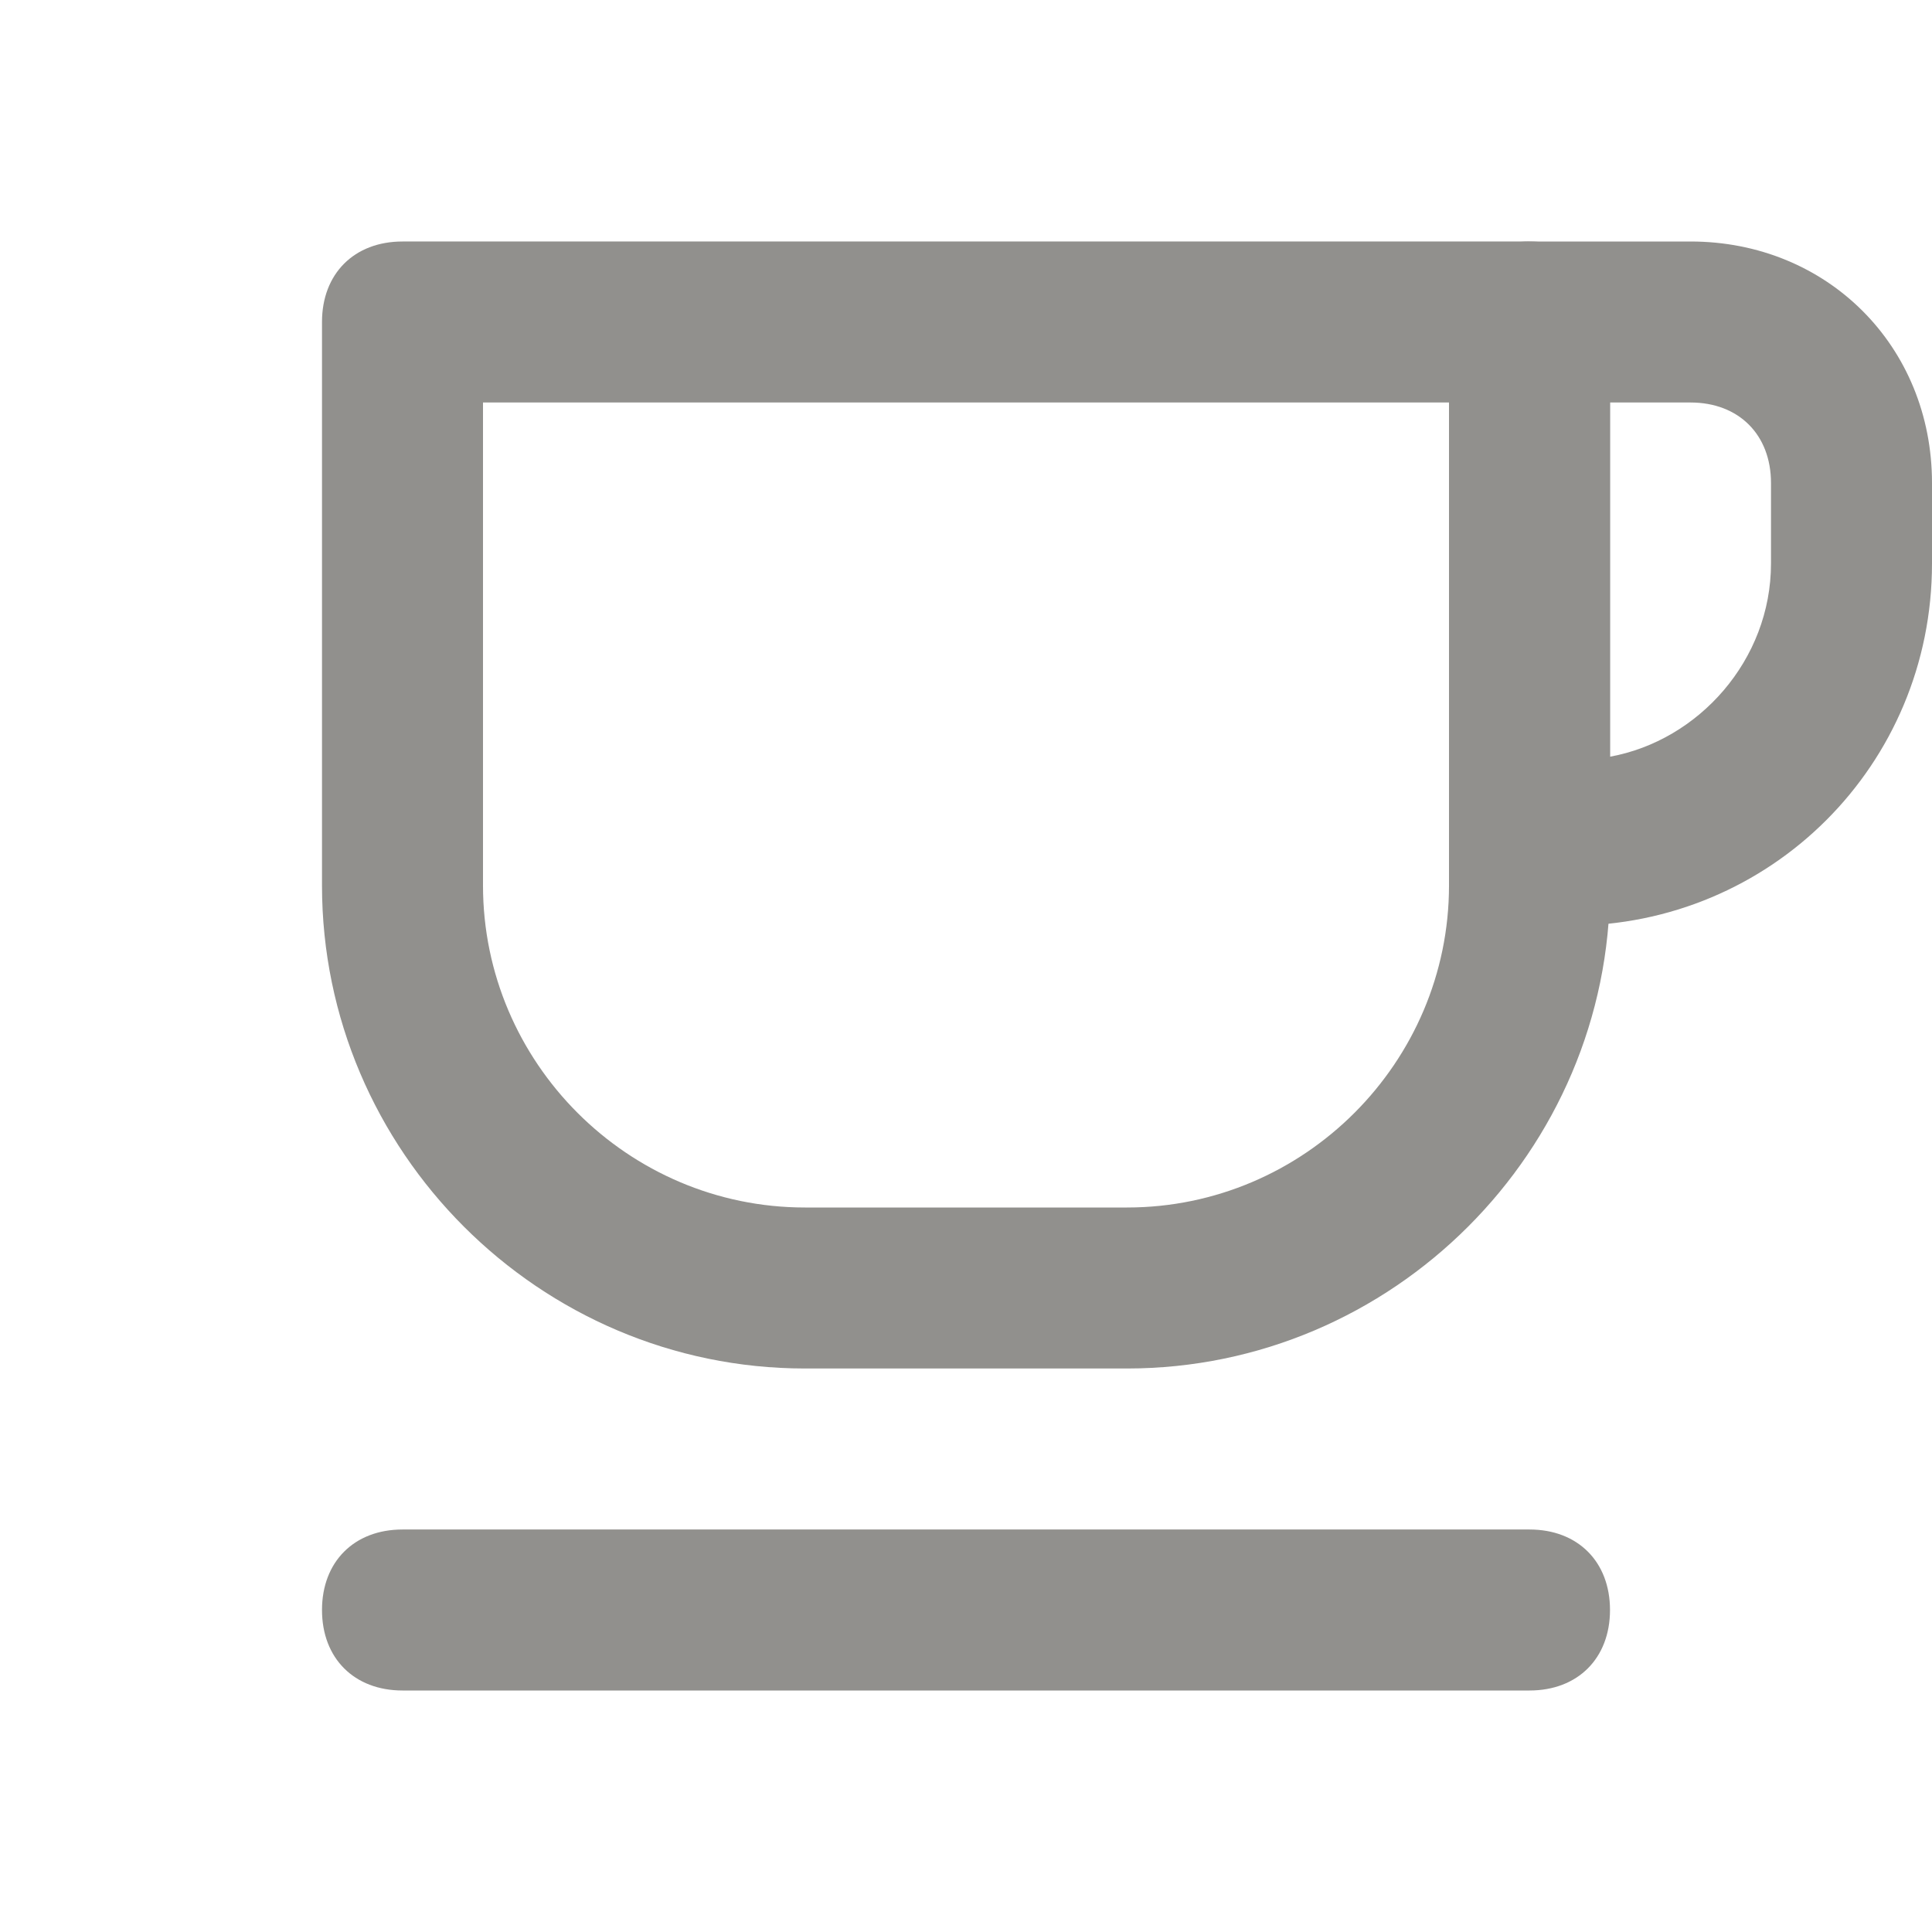 <!-- Generated by IcoMoon.io -->
<svg version="1.1" xmlns="http://www.w3.org/2000/svg" width="280" height="280" viewBox="0 0 280 280">
<title>mi-cup</title>
<path fill="#91908d" d="M163.333 198.333h-46.667c-38.5 0-70-31.5-70-70v-81.667c0-7 4.667-11.667 11.667-11.667h163.333c7 0 11.667 4.667 11.667 11.667v81.667c0 38.5-31.5 70-70 70zM70 58.333v70c0 25.667 21 46.667 46.667 46.667h46.667c25.667 0 46.667-21 46.667-46.667v-70h-140z"></path>
<path fill="#91908d" d="M221.667 245h-163.333c-7 0-11.667-4.667-11.667-11.667s4.667-11.667 11.667-11.667h163.333c7 0 11.667 4.667 11.667 11.667s-4.667 11.667-11.667 11.667z"></path>
<path fill="#91908d" d="M227.5 134.167h-5.833c-7 0-11.667-4.667-11.667-11.667v-75.833c0-7 4.667-11.667 11.667-11.667h23.333c19.833 0 35 15.167 35 35v11.667c0 29.167-23.333 52.5-52.5 52.5zM233.333 58.333v51.333c12.833-2.333 23.333-14 23.333-28v-11.667c0-7-4.667-11.667-11.667-11.667h-11.667z"></path>
</svg>
